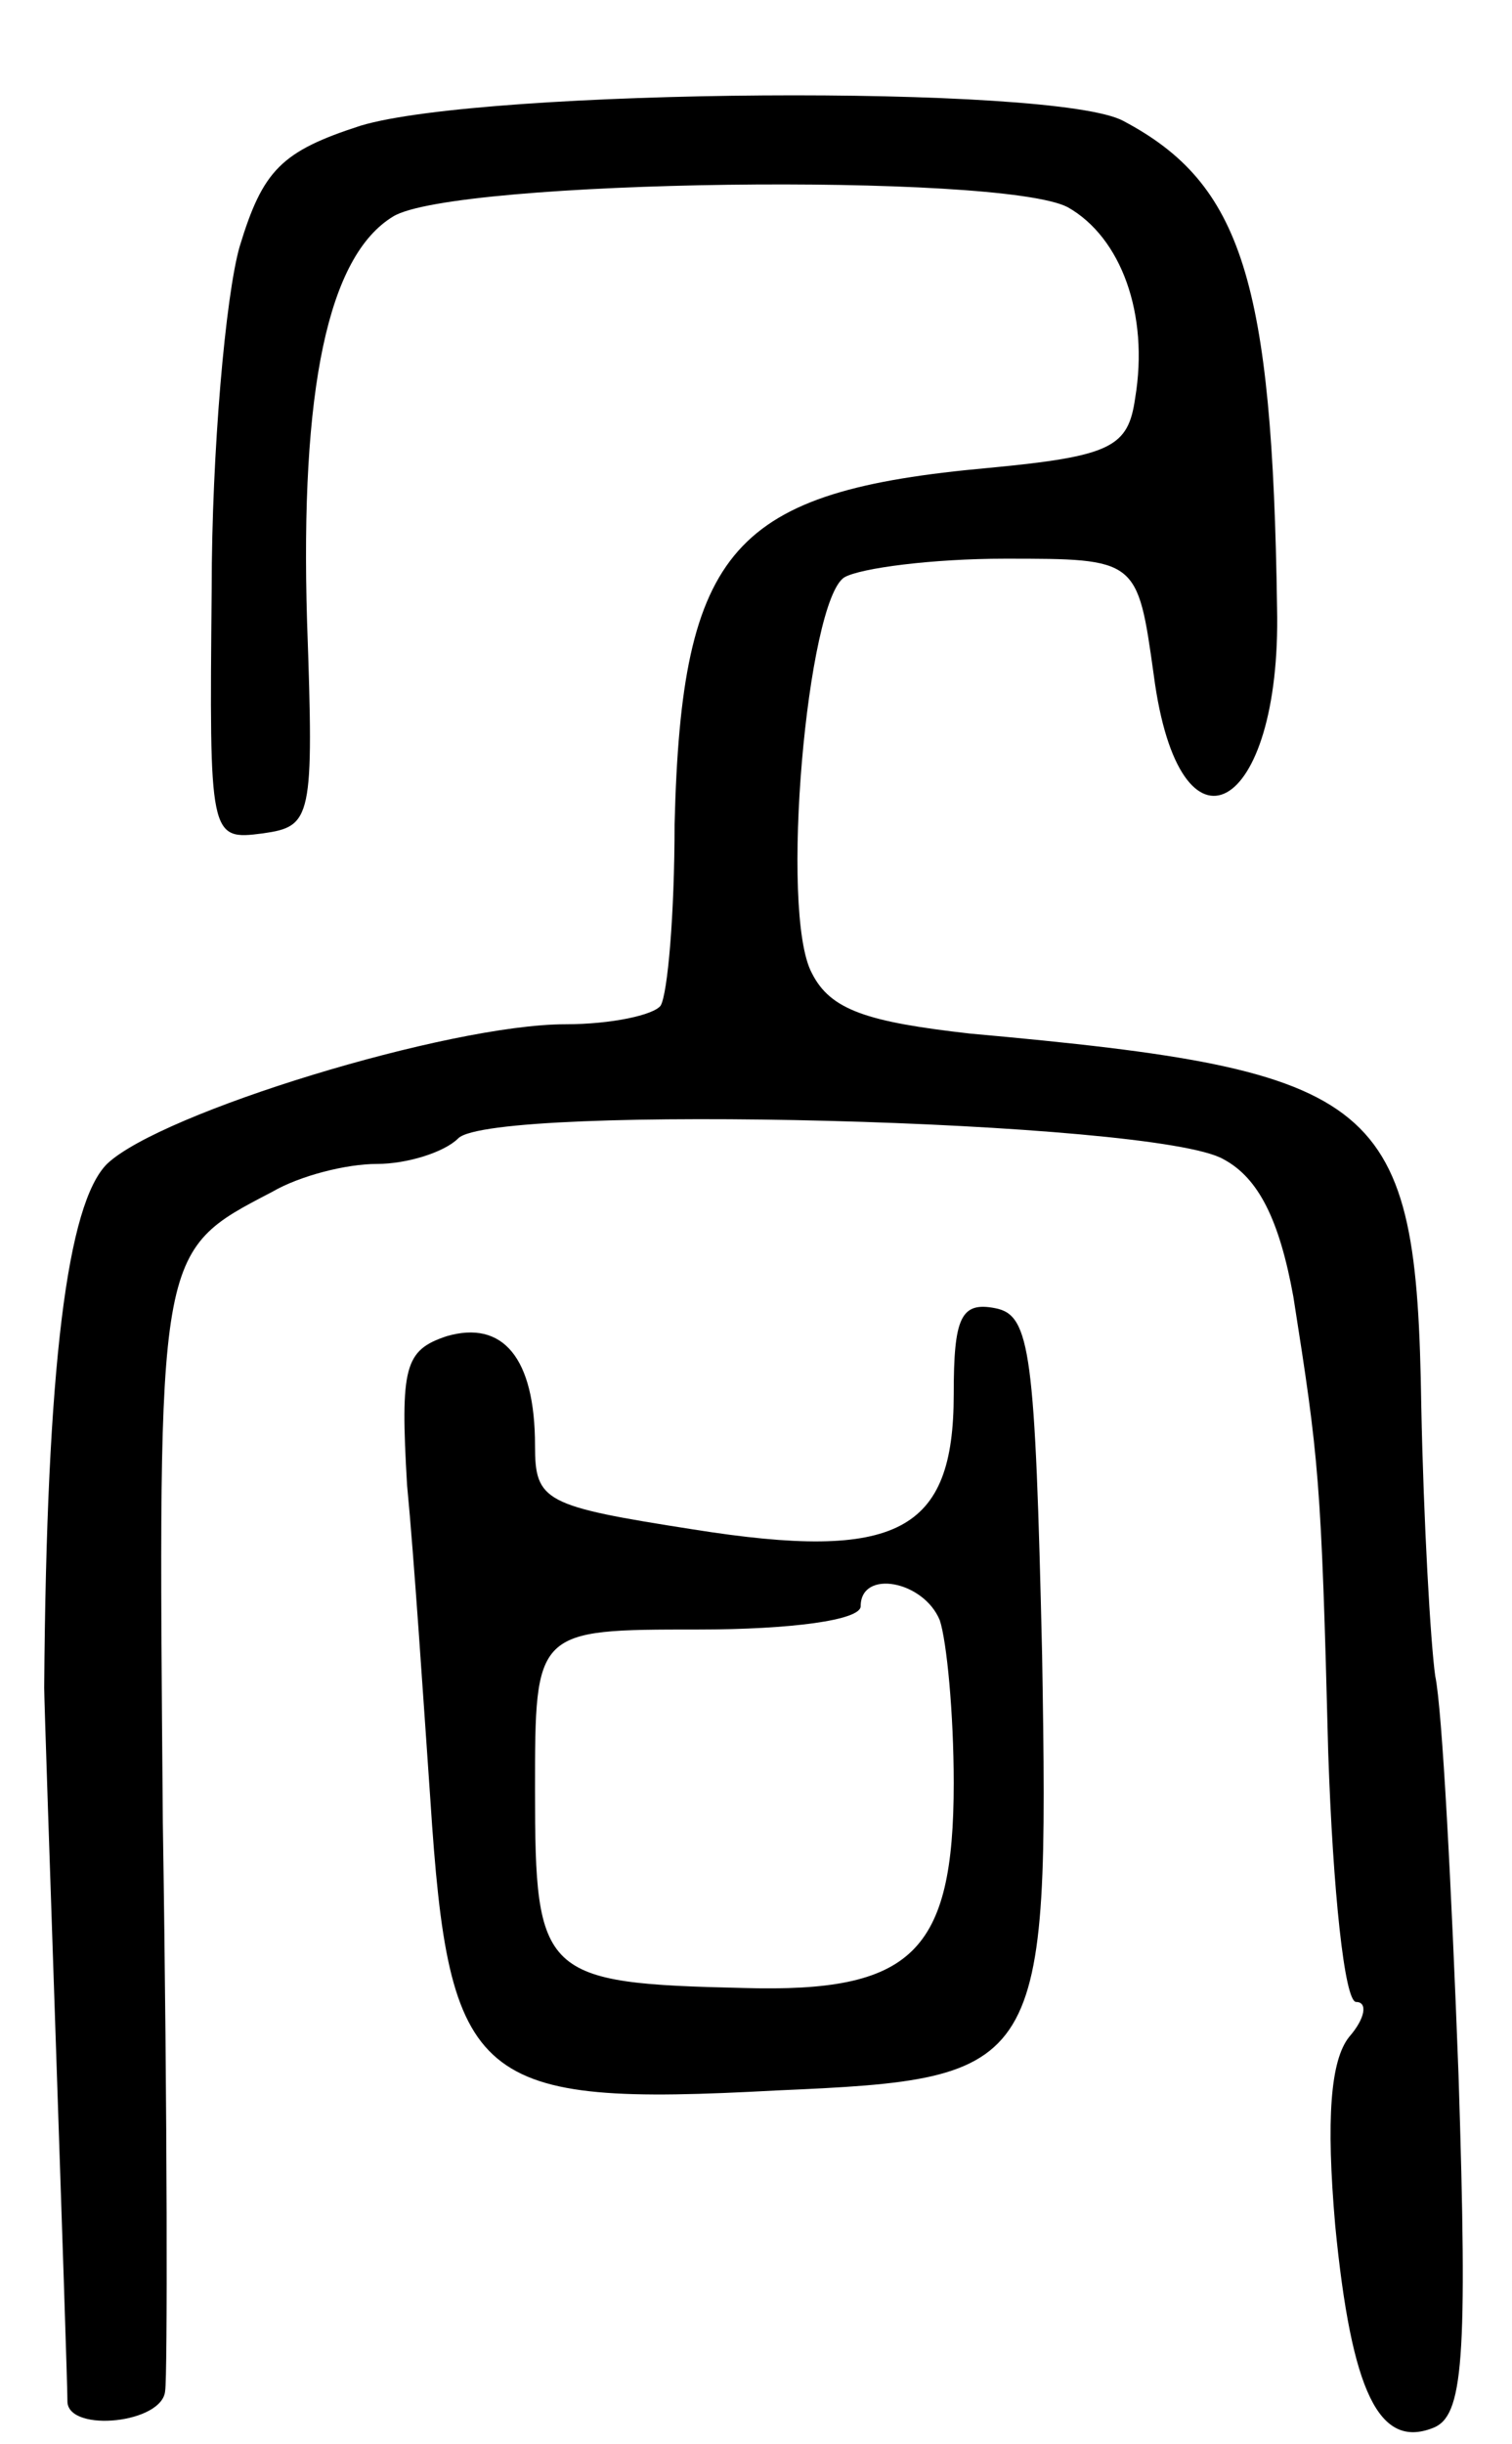 <svg version="1.0" xmlns="http://www.w3.org/2000/svg"
 width="65pt" height="105pt" viewBox="0 0 65 105"
 preserveAspectRatio="xMidYMid meet">
<g transform="translate(0,105) scale(0.1,-0.1)"
fill="#000000" stroke="none">
<path d="M155 996 c-34 -11 -42 -19 -52 -52 -6 -21 -12 -88 -12 -147 -1 -107
-1 -108 22 -105 21 3 22 6 19 91 -3 100 9 157 37 174 26 16 261 19 290 4 23
-13 35 -46 29 -82 -3 -21 -10 -25 -63 -30 -110 -10 -132 -34 -135 -153 0 -39
-3 -73 -6 -78 -3 -4 -21 -8 -41 -8 -50 0 -174 -38 -197 -60 -17 -17 -26 -86
-27 -225 0 -10 10 -294 10 -307 1 -13 41 -9 42 5 1 6 1 116 -1 244 -2 247 -3
245 47 271 12 7 32 12 45 12 13 0 29 5 35 11 15 15 300 8 329 -9 15 -8 24 -26
30 -59 11 -70 12 -78 15 -196 2 -59 7 -107 12 -107 5 0 4 -7 -3 -15 -8 -10
-10 -35 -6 -81 7 -72 19 -96 42 -87 13 5 15 28 11 152 -3 80 -7 157 -10 171
-2 14 -5 66 -6 116 -2 132 -16 144 -194 160 -44 5 -60 10 -68 26 -14 26 -2
160 14 170 7 4 38 8 69 8 57 0 57 0 64 -50 11 -84 55 -60 53 29 -2 140 -15
182 -66 209 -29 16 -275 14 -328 -2z"/>
<path d="M410 451 c0 -59 -24 -72 -112 -58 -64 10 -68 12 -68 36 0 38 -14 54
-38 47 -18 -6 -20 -13 -17 -64 3 -31 7 -92 10 -135 8 -123 19 -132 149 -125
115 5 117 8 114 187 -3 130 -5 146 -20 149 -15 3 -18 -4 -18 -37z m-6 -97 c3
-9 6 -40 6 -70 0 -73 -18 -90 -90 -88 -87 2 -90 5 -90 85 0 69 0 69 70 69 40
0 70 4 70 10 0 16 27 11 34 -6z"/>
</g>
</svg>

